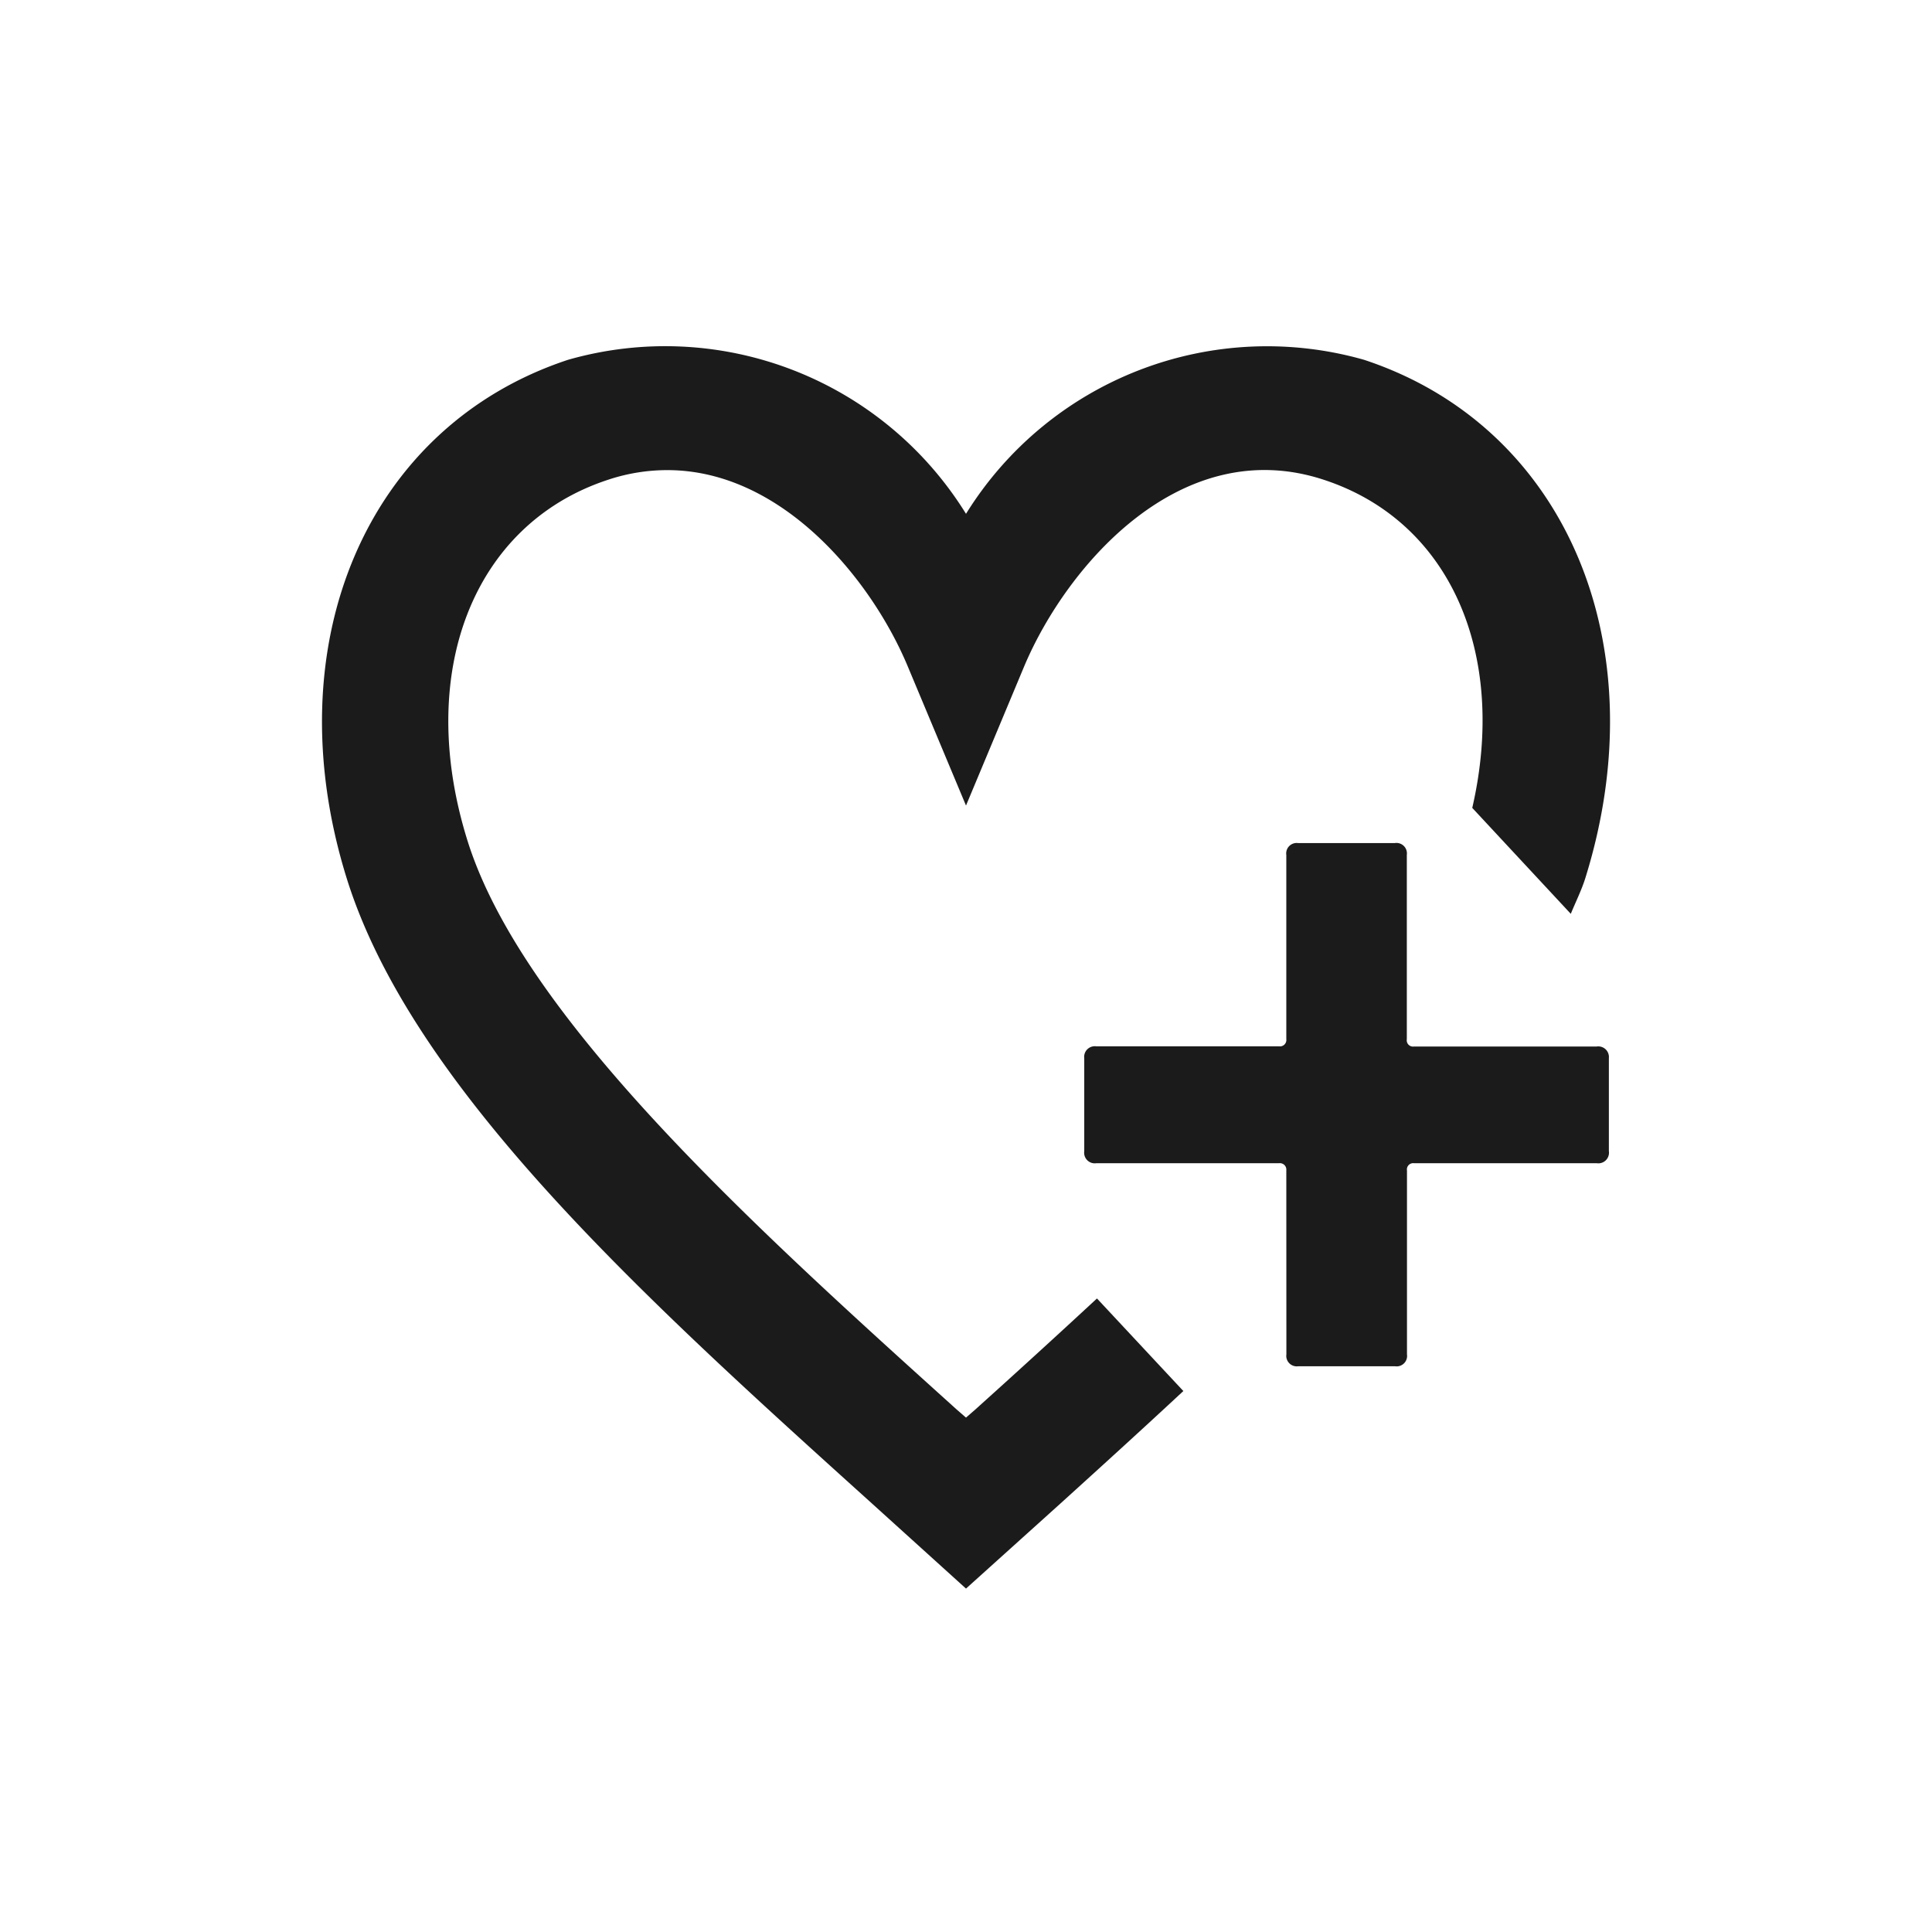 <svg id="6ae91916-d2a6-42cb-8845-849e22d9b2e8" data-name="icn" xmlns="http://www.w3.org/2000/svg" width="24" height="24"><defs><style>.fe163d8d-8929-40b6-adef-d67bf8c02214 { fill: #1b1b1b; fill-rule: evenodd; }</style></defs><path id="c64643b2-4d20-4d02-90e1-5481f08a595d" data-name="icn_favorite_small_deselected" class="fe163d8d-8929-40b6-adef-d67bf8c02214" d="M14.7 17.28c-.505.47-1.017.935-1.53 1.4L12 19.734l-1.167-1.056c-2.807-2.533-5.71-5.152-6.526-7.767C3.4 8 4.557 5.296 7.055 4.47A4.393 4.393 0 0 1 12 6.383a4.4 4.4 0 0 1 4.946-1.913c2.5.825 3.654 3.533 2.747 6.44-.046.147-.122.3-.18.442l-1.224-1.316c.44-1.913-.273-3.558-1.838-4.074-1.777-.59-3.2 1.063-3.728 2.315L12 10.007l-.724-1.73C10.826 7.2 9.716 5.84 8.29 5.84a2.33 2.33 0 0 0-.743.122c-1.675.553-2.39 2.4-1.74 4.48.688 2.2 3.552 4.79 6.078 7.068l.115.1.115-.1c.5-.45 1.007-.912 1.512-1.38zm1.28-.456a.13.13 0 0 0 .148.148h1.2a.13.13 0 0 0 .15-.148V14.54a.078.078 0 0 1 .088-.09h2.27a.132.132 0 0 0 .15-.15v-1.156a.132.132 0 0 0-.15-.144h-2.27a.078.078 0 0 1-.09-.09v-2.29a.13.13 0 0 0-.15-.147h-1.2a.13.13 0 0 0-.147.148v2.287a.08.08 0 0 1-.09.09h-2.27a.132.132 0 0 0-.15.148V14.3a.132.132 0 0 0 .15.15h2.27a.08.08 0 0 1 .09.088z"/></svg>
